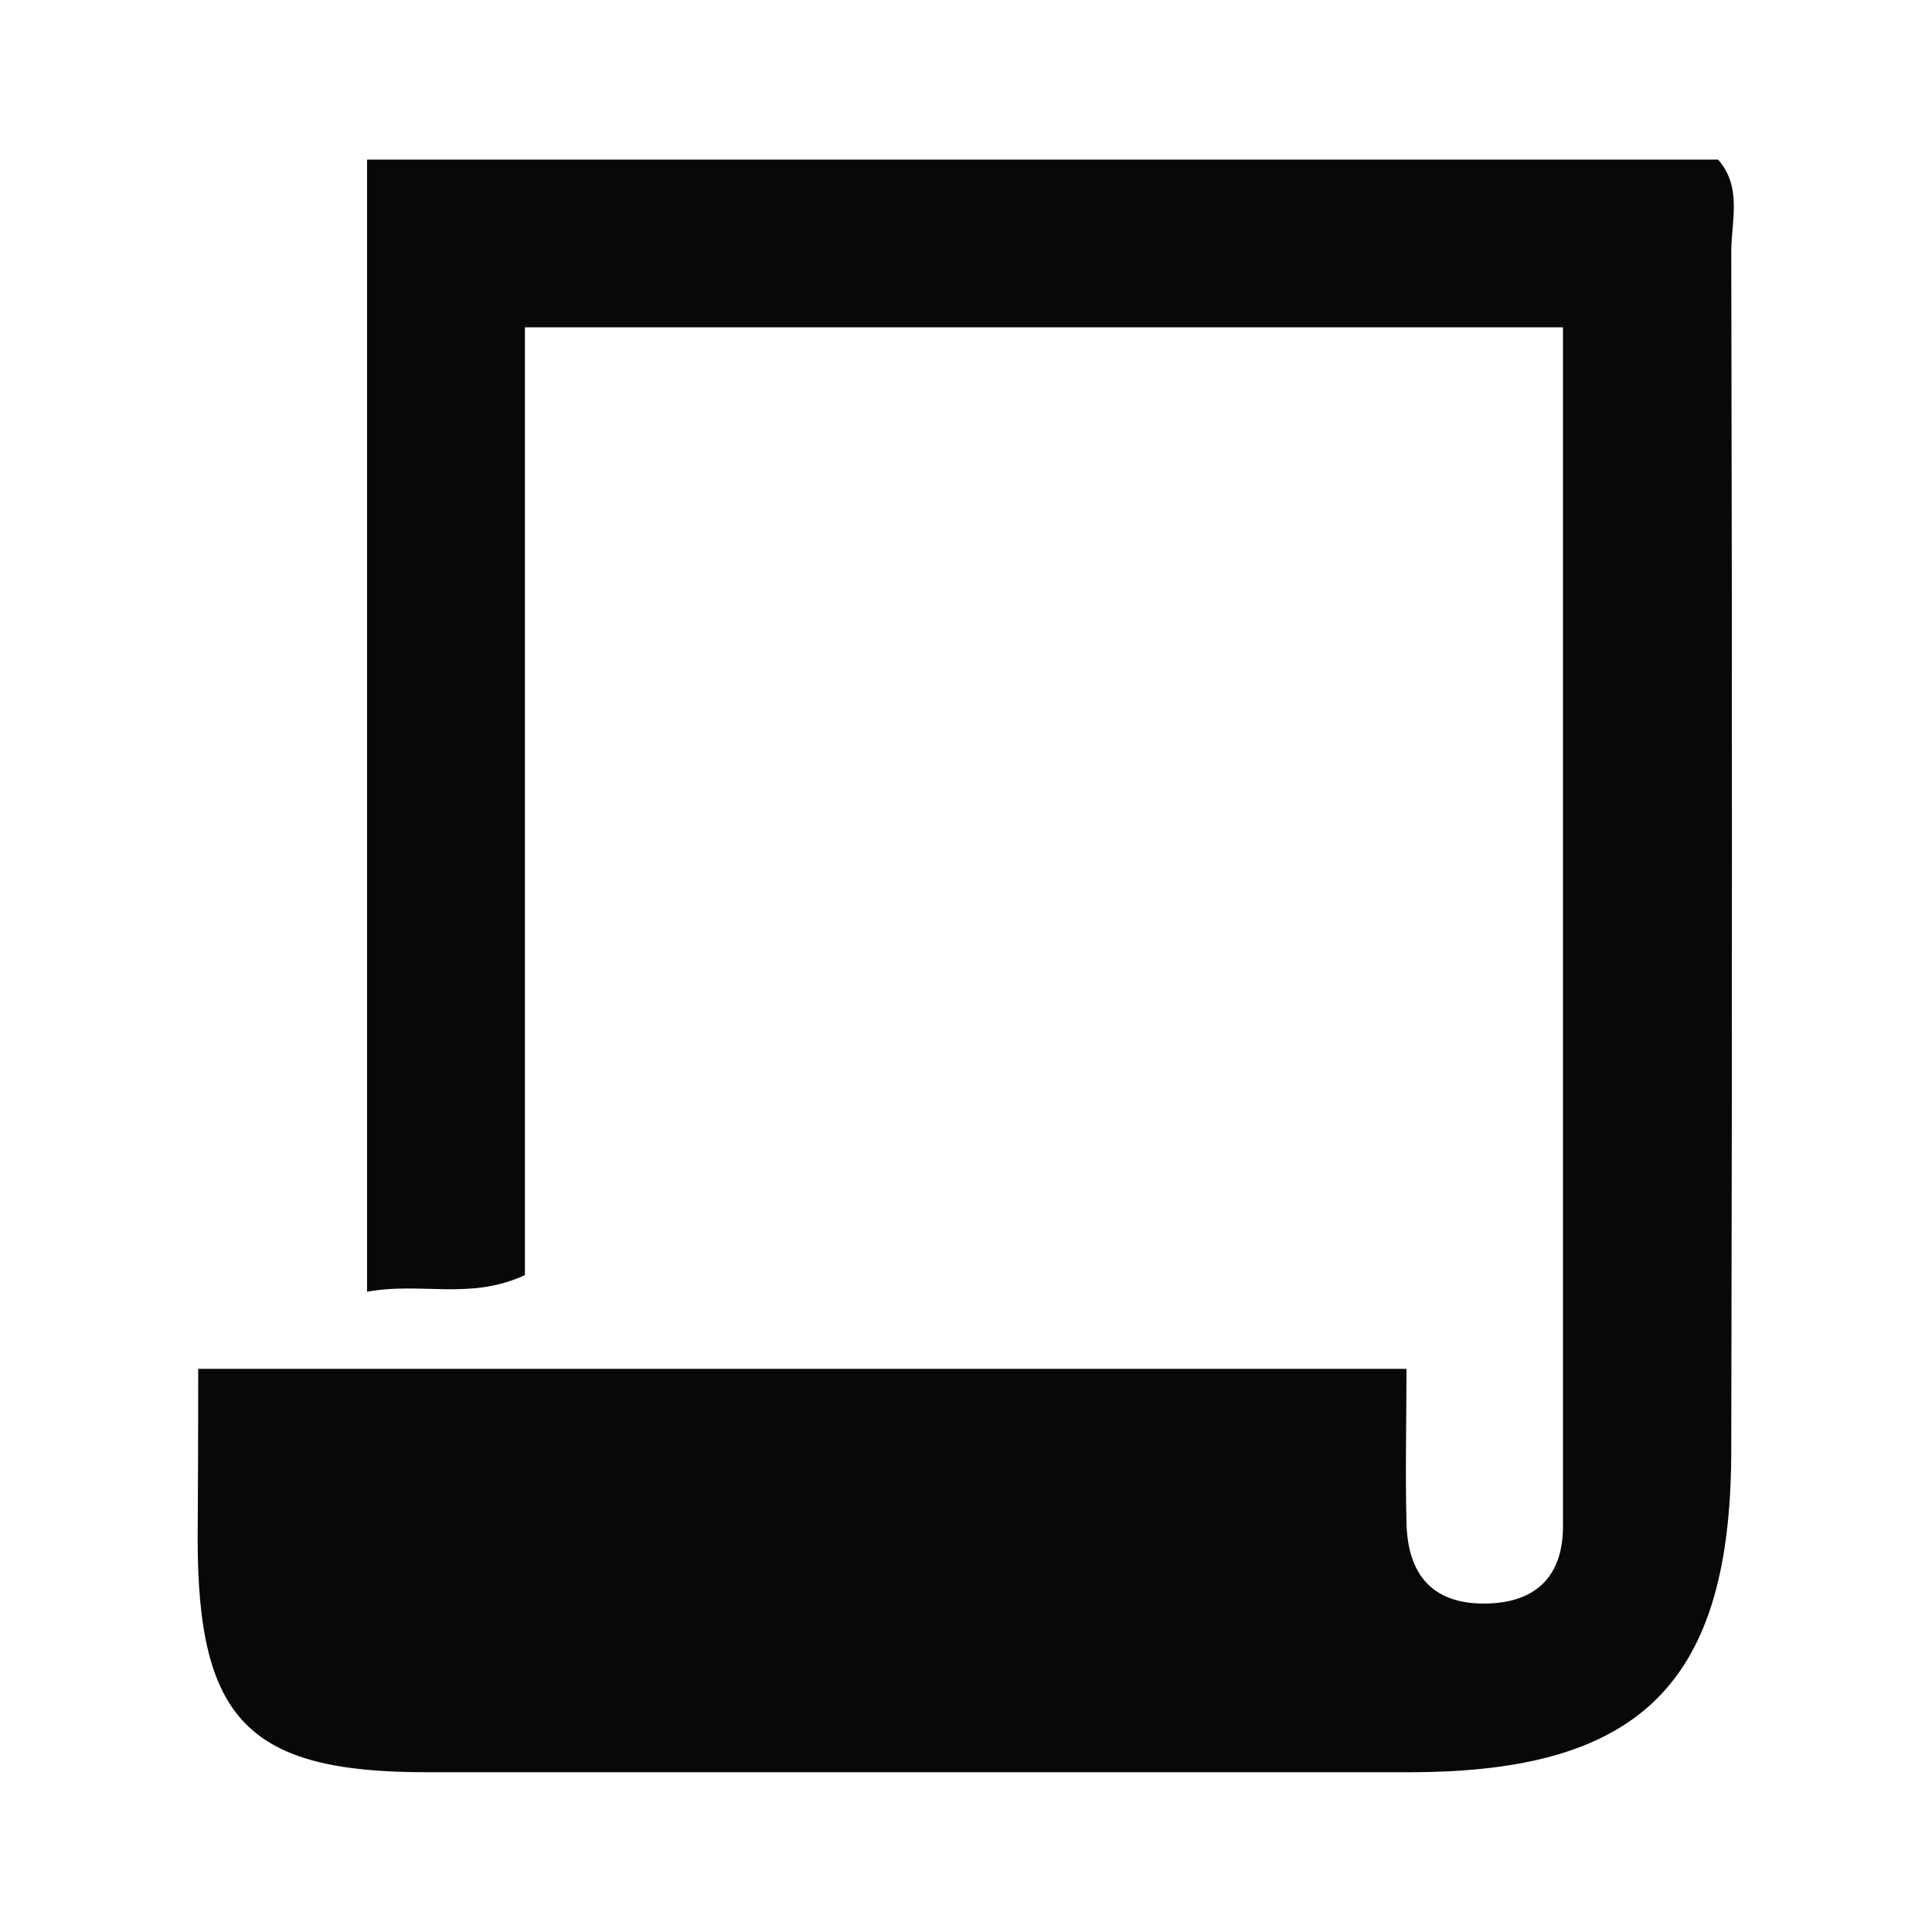 <svg xmlns="http://www.w3.org/2000/svg" viewBox="0 0 100 100"><title>article</title><path d="M10.26,70.85H72.8c0,2.76-.07,5.37,0,8S74.12,83,76.8,83s4.1-1.4,4.1-4c0-20.62,0-41.24,0-62.06H27.17V66c-2.87,1.32-5.35.34-8.17.86V8.26H88.93c1.26,1.44.68,3.19.68,4.77q.07,31,0,62c0,12-4.61,16.68-16.57,16.7q-25.5,0-51,0c-9.17,0-11.79-2.71-11.81-12C10.25,76.91,10.26,74.1,10.26,70.85Z" style="fill:#080808"/></svg>